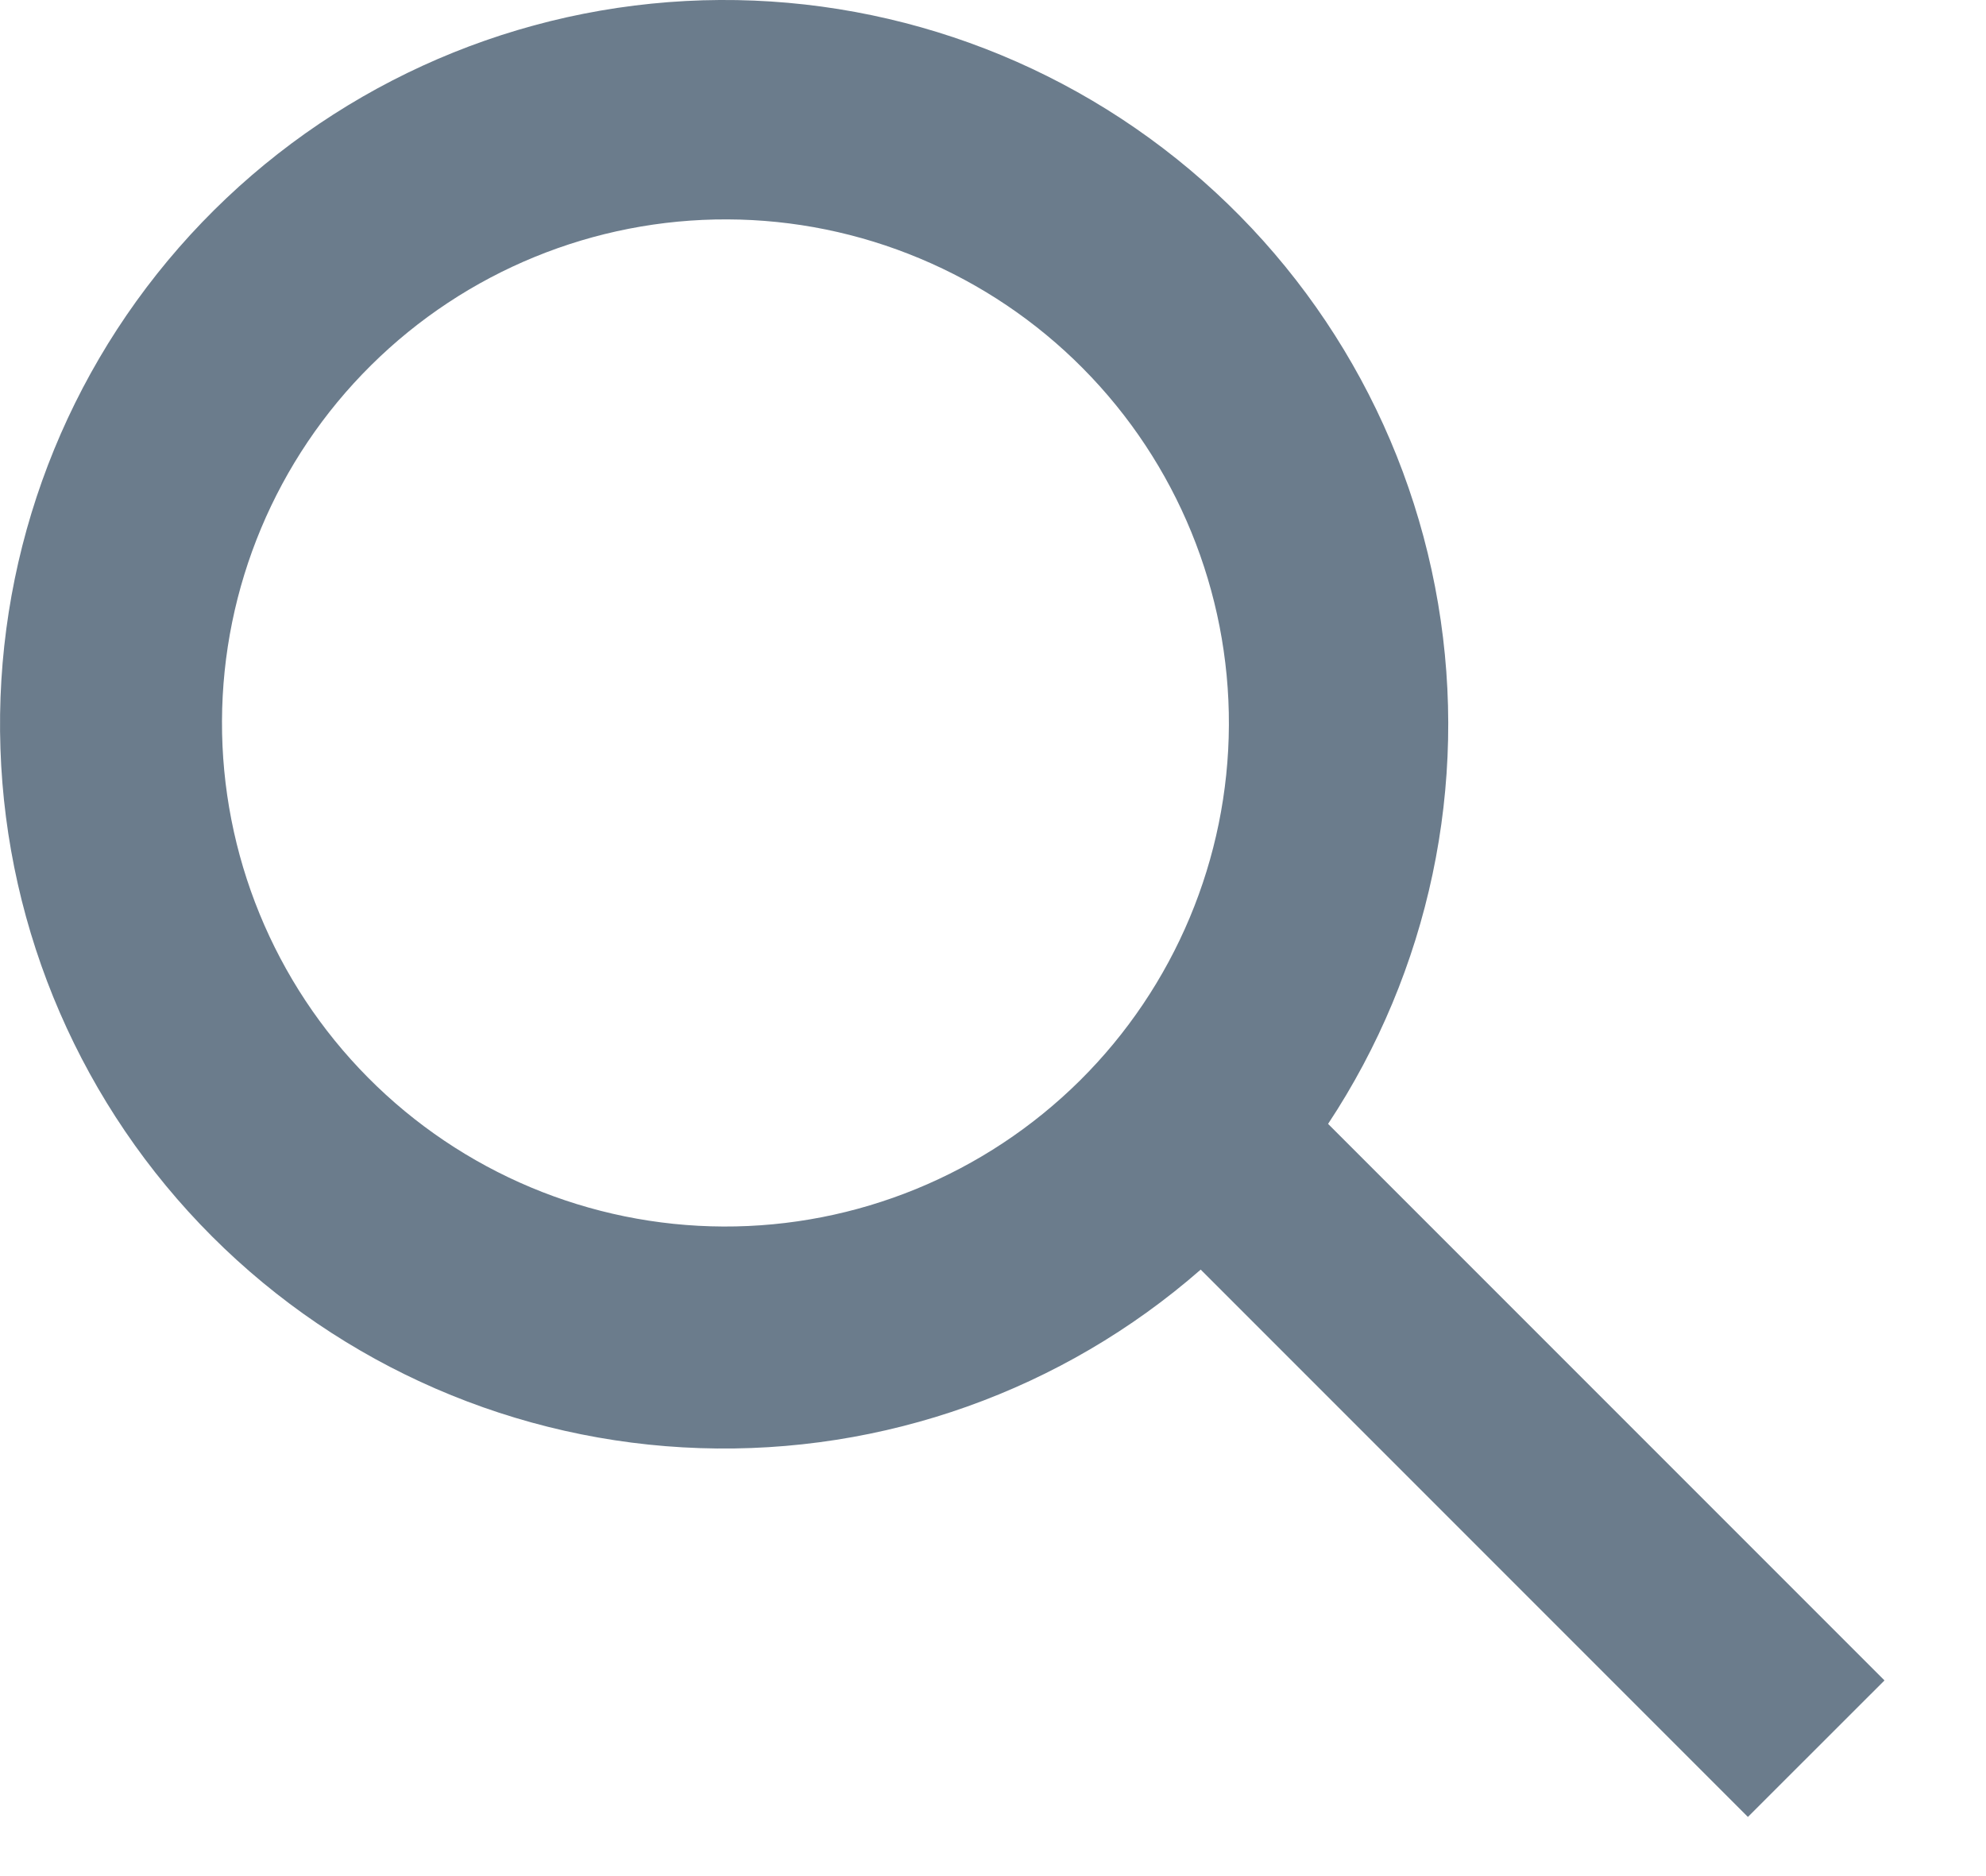 <svg preserveAspectRatio="none" width="100%" height="100%" overflow="visible" style="display: block;" viewBox="0 0 18 17" fill="none" xmlns="http://www.w3.org/2000/svg">
<path id="Vector" d="M10.883 11.504C9.63 12.6 8.007 13.178 6.343 13.122C4.68 13.067 3.099 12.381 1.922 11.204C0.745 10.027 0.059 8.446 0.004 6.783C-0.052 5.119 0.526 3.497 1.622 2.243C2.718 0.99 4.248 0.2 5.905 0.033C7.561 -0.134 9.219 0.335 10.542 1.344C11.866 2.353 12.757 3.828 13.034 5.469C13.312 7.11 12.955 8.796 12.037 10.184L17.08 15.227L15.842 16.464L10.882 11.504H10.883ZM9.788 9.791C10.647 8.939 11.133 7.78 11.138 6.57C11.143 5.36 10.667 4.197 9.815 3.338C9.393 2.912 8.891 2.574 8.339 2.343C7.786 2.111 7.193 1.99 6.594 1.988C5.384 1.983 4.221 2.459 3.362 3.311C2.502 4.163 2.017 5.322 2.012 6.532C2.007 7.742 2.483 8.905 3.335 9.764C4.187 10.623 5.345 11.109 6.556 11.114C7.766 11.119 8.928 10.643 9.788 9.791Z" fill="#6B7C8C"/>
</svg>
